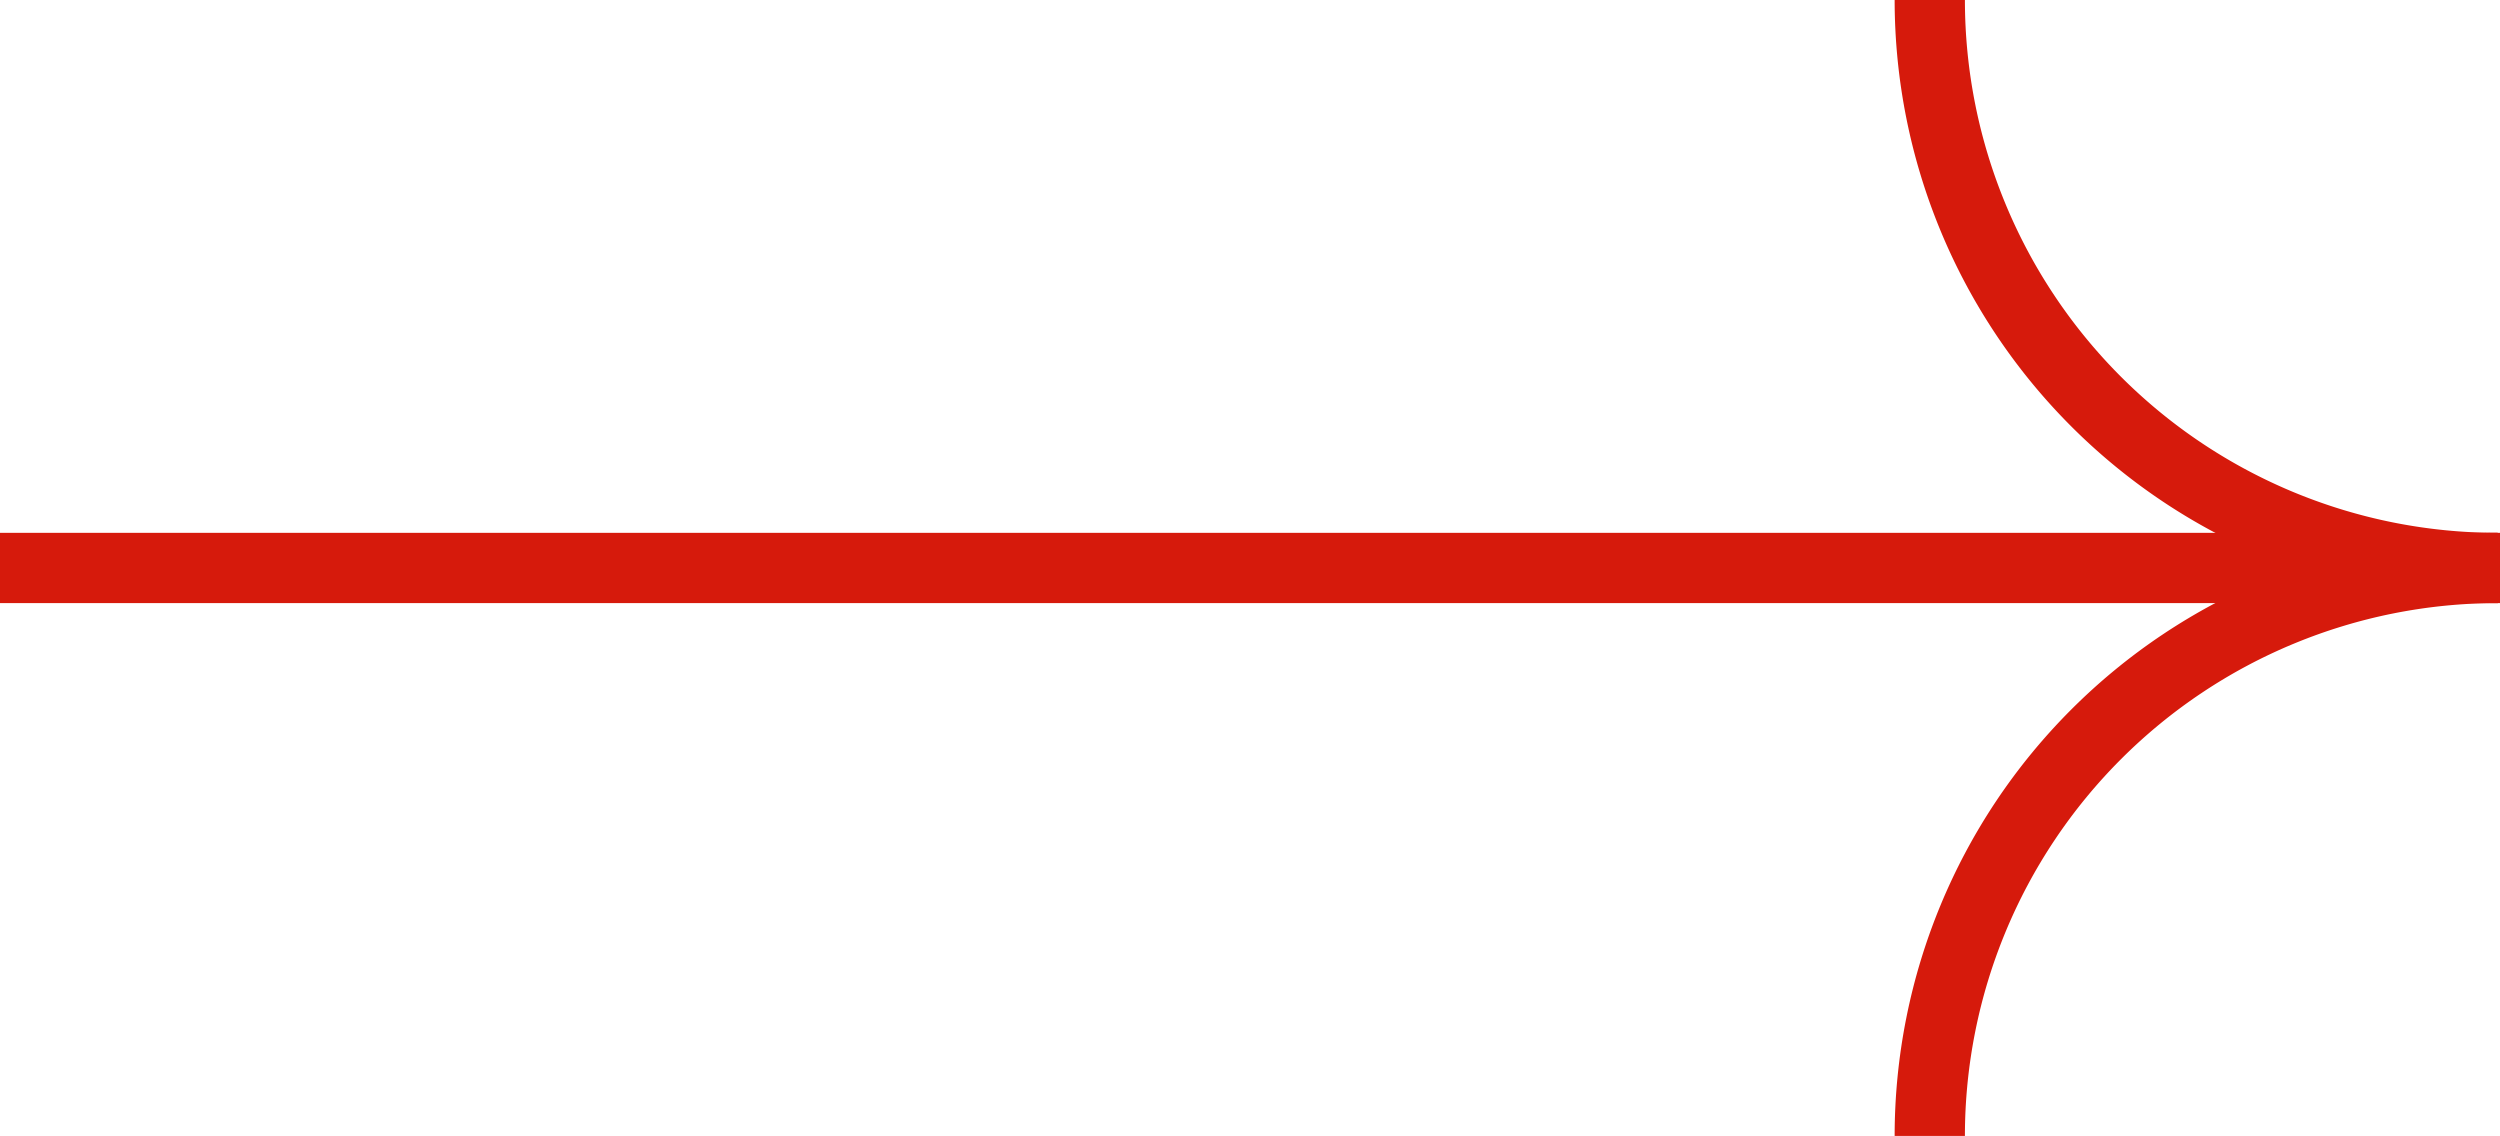 <svg xmlns="http://www.w3.org/2000/svg" width="53.37" height="24.25" viewBox="0 0 53.37 24.25">
  <g id="Raggruppa_3" data-name="Raggruppa 3" transform="translate(-1952.778 -1038.745)">
    <line id="Linea_2" data-name="Linea 2" x2="53.37" transform="translate(1952.778 1050.87)" fill="none" stroke="#d61a0c" stroke-miterlimit="10" stroke-width="1.5"/>
    <path id="Tracciato_7" data-name="Tracciato 7" d="M2006.1,1050.87a12.126,12.126,0,0,1-12.125-12.125" fill="none" stroke="#d61a0c" stroke-linejoin="round" stroke-width="1.5"/>
    <path id="Tracciato_8" data-name="Tracciato 8" d="M2006.1,1050.87a12.126,12.126,0,0,0-12.125,12.125" fill="none" stroke="#d61a0c" stroke-linejoin="round" stroke-width="1.5"/>
  </g>
</svg>
